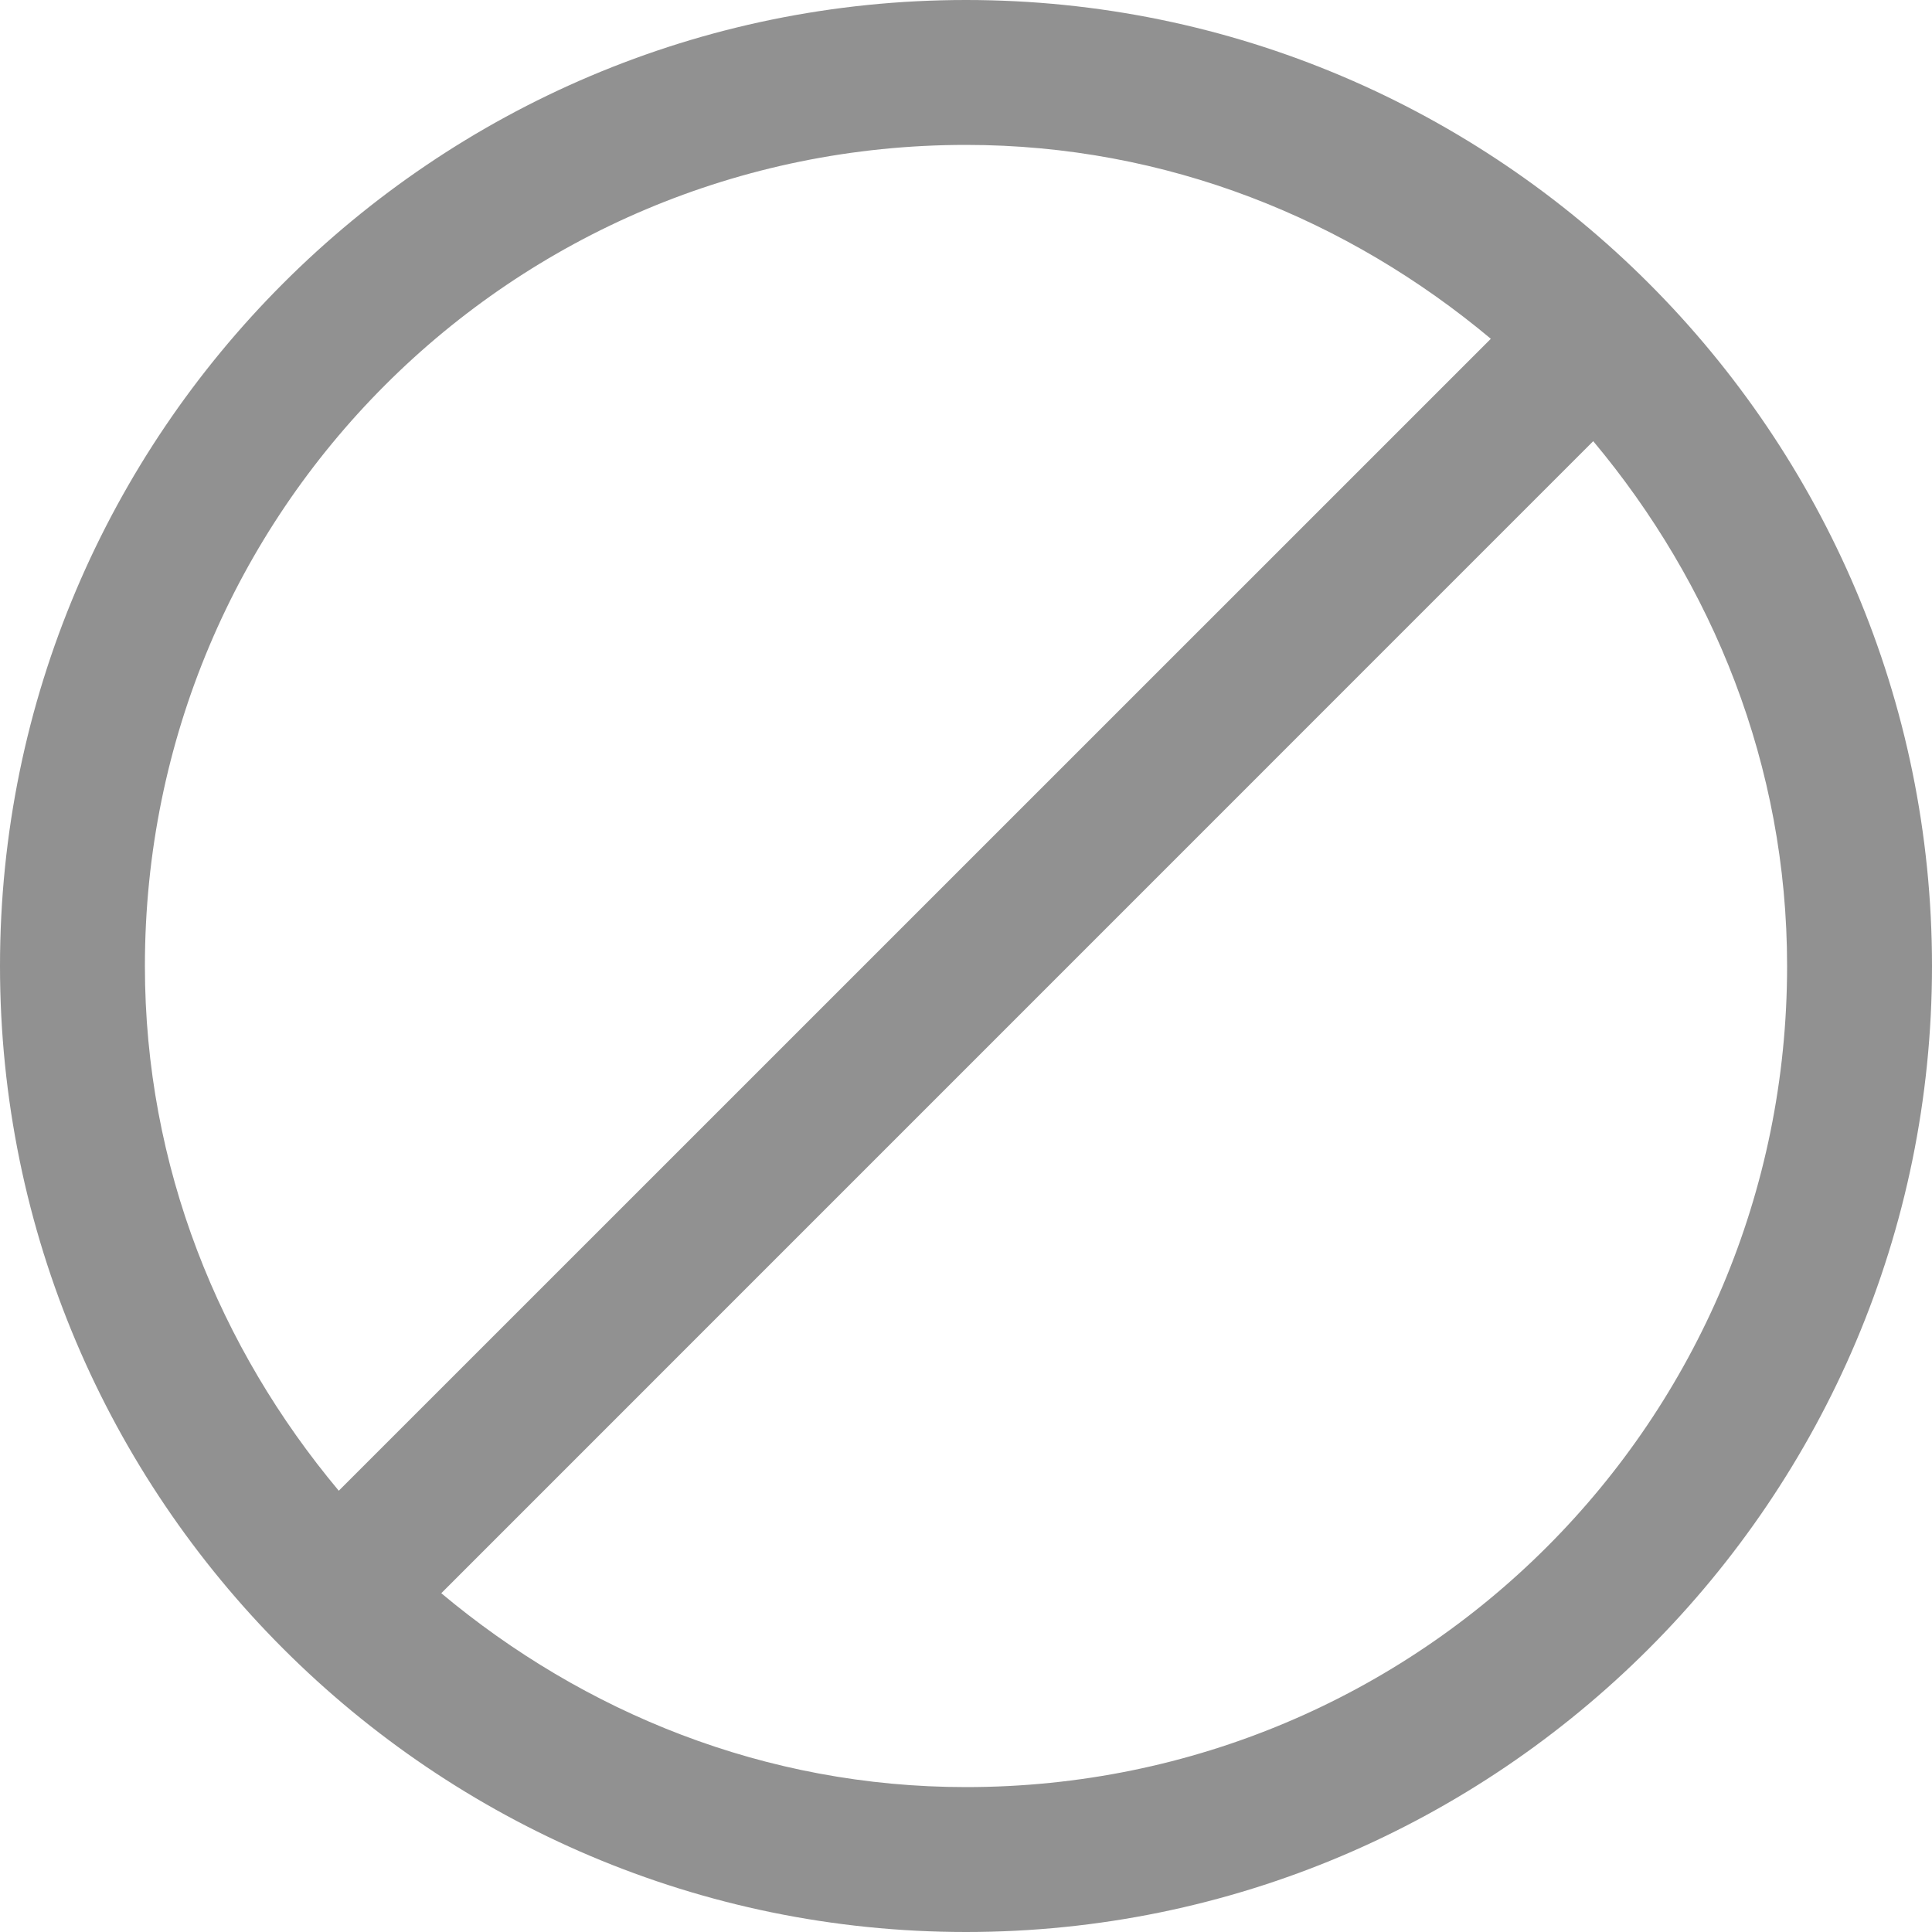 <svg width="20" height="20" viewBox="0 0 20 20" fill="none" xmlns="http://www.w3.org/2000/svg">
<path d="M10 0C4.486 0 0 4.486 0 10C0 15.514 4.486 20 10 20C15.514 20 20 15.514 20 10C20 4.486 15.514 0 10 0ZM10 1.5C12.08 1.5 13.957 2.272 15.433 3.507L3.507 15.432C2.272 13.956 1.5 12.08 1.5 10C1.5 5.297 5.297 1.5 10 1.5ZM16.493 4.567C17.728 6.043 18.5 7.92 18.5 10C18.5 14.703 14.703 18.5 10 18.5C7.92 18.5 6.044 17.728 4.568 16.493L16.493 4.567Z" fill="#919191"/>
</svg>
